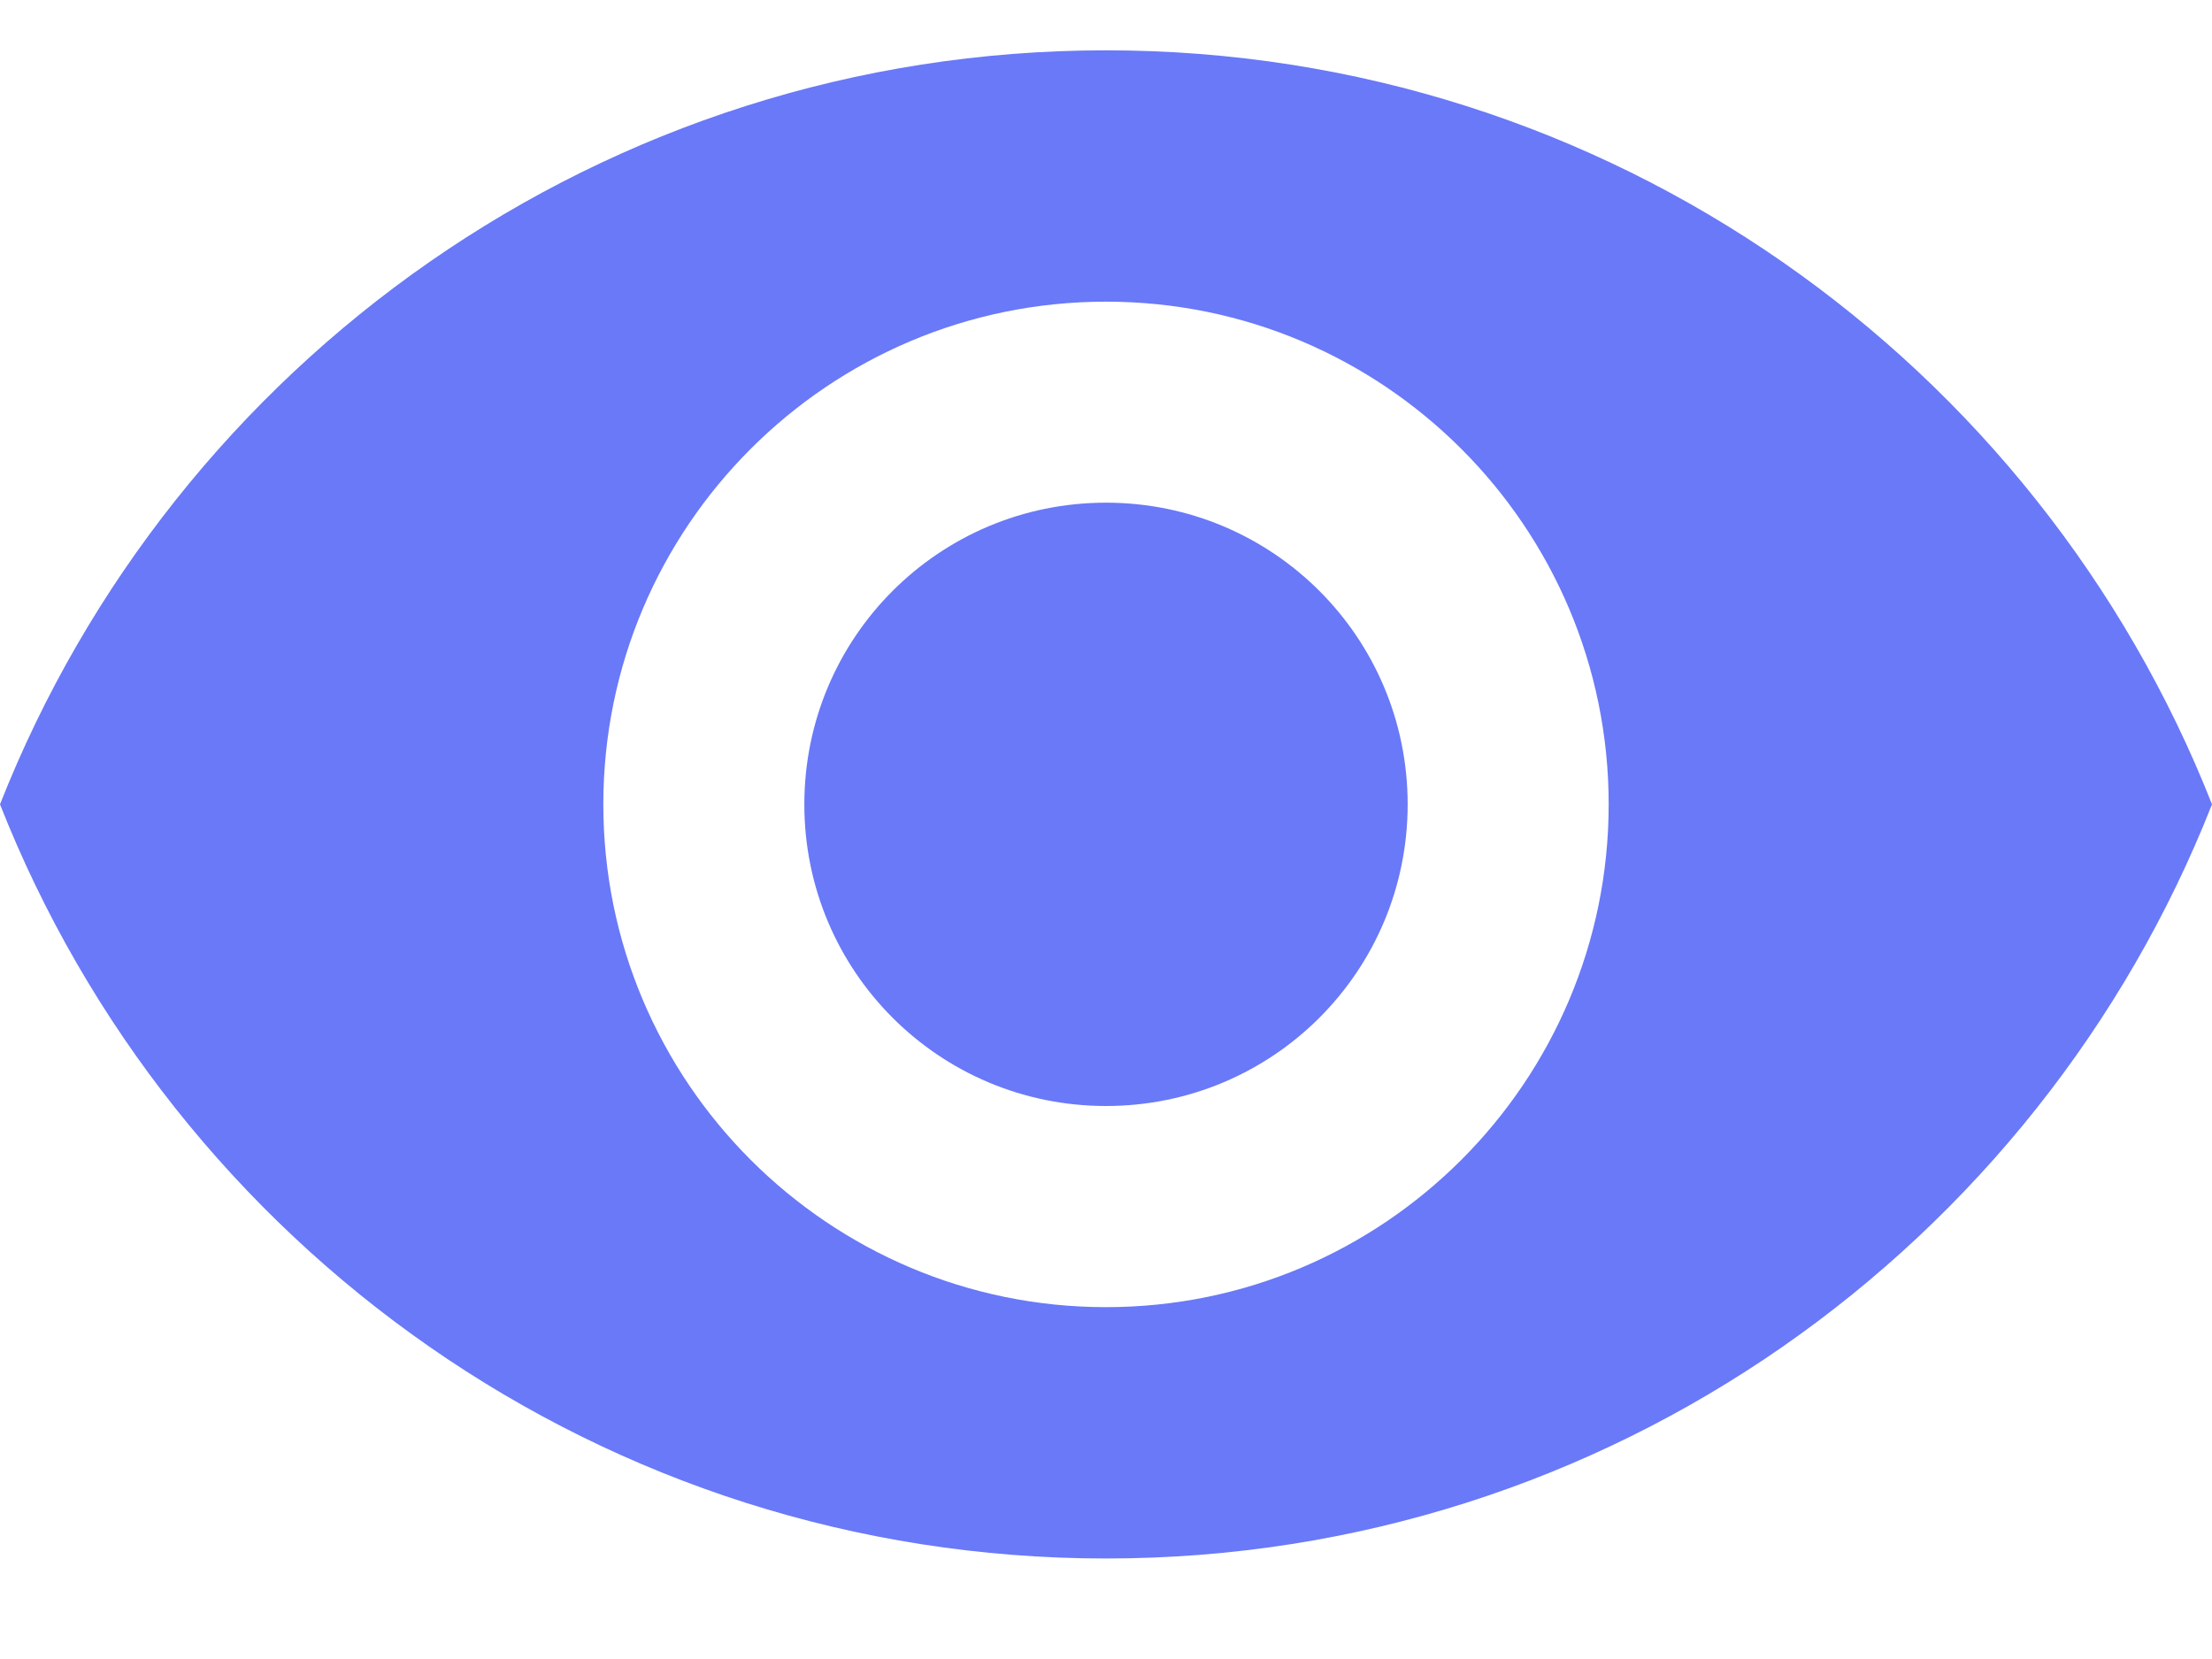 <svg width="16" height="12" viewBox="0 0 16 12" fill="none" xmlns="http://www.w3.org/2000/svg">
<path d="M8 0.364C4.364 0.364 1.258 2.625 0 5.818C1.258 9.011 4.364 11.273 8 11.273C11.636 11.273 14.742 9.011 16 5.818C14.742 2.625 11.636 0.364 8 0.364ZM8 9.455C5.993 9.455 4.364 7.825 4.364 5.818C4.364 3.811 5.993 2.182 8 2.182C10.007 2.182 11.636 3.811 11.636 5.818C11.636 7.825 10.007 9.455 8 9.455ZM8 3.636C6.793 3.636 5.818 4.611 5.818 5.818C5.818 7.025 6.793 8 8 8C9.207 8 10.182 7.025 10.182 5.818C10.182 4.611 9.207 3.636 8 3.636Z" fill="#6979F8"/>
</svg>